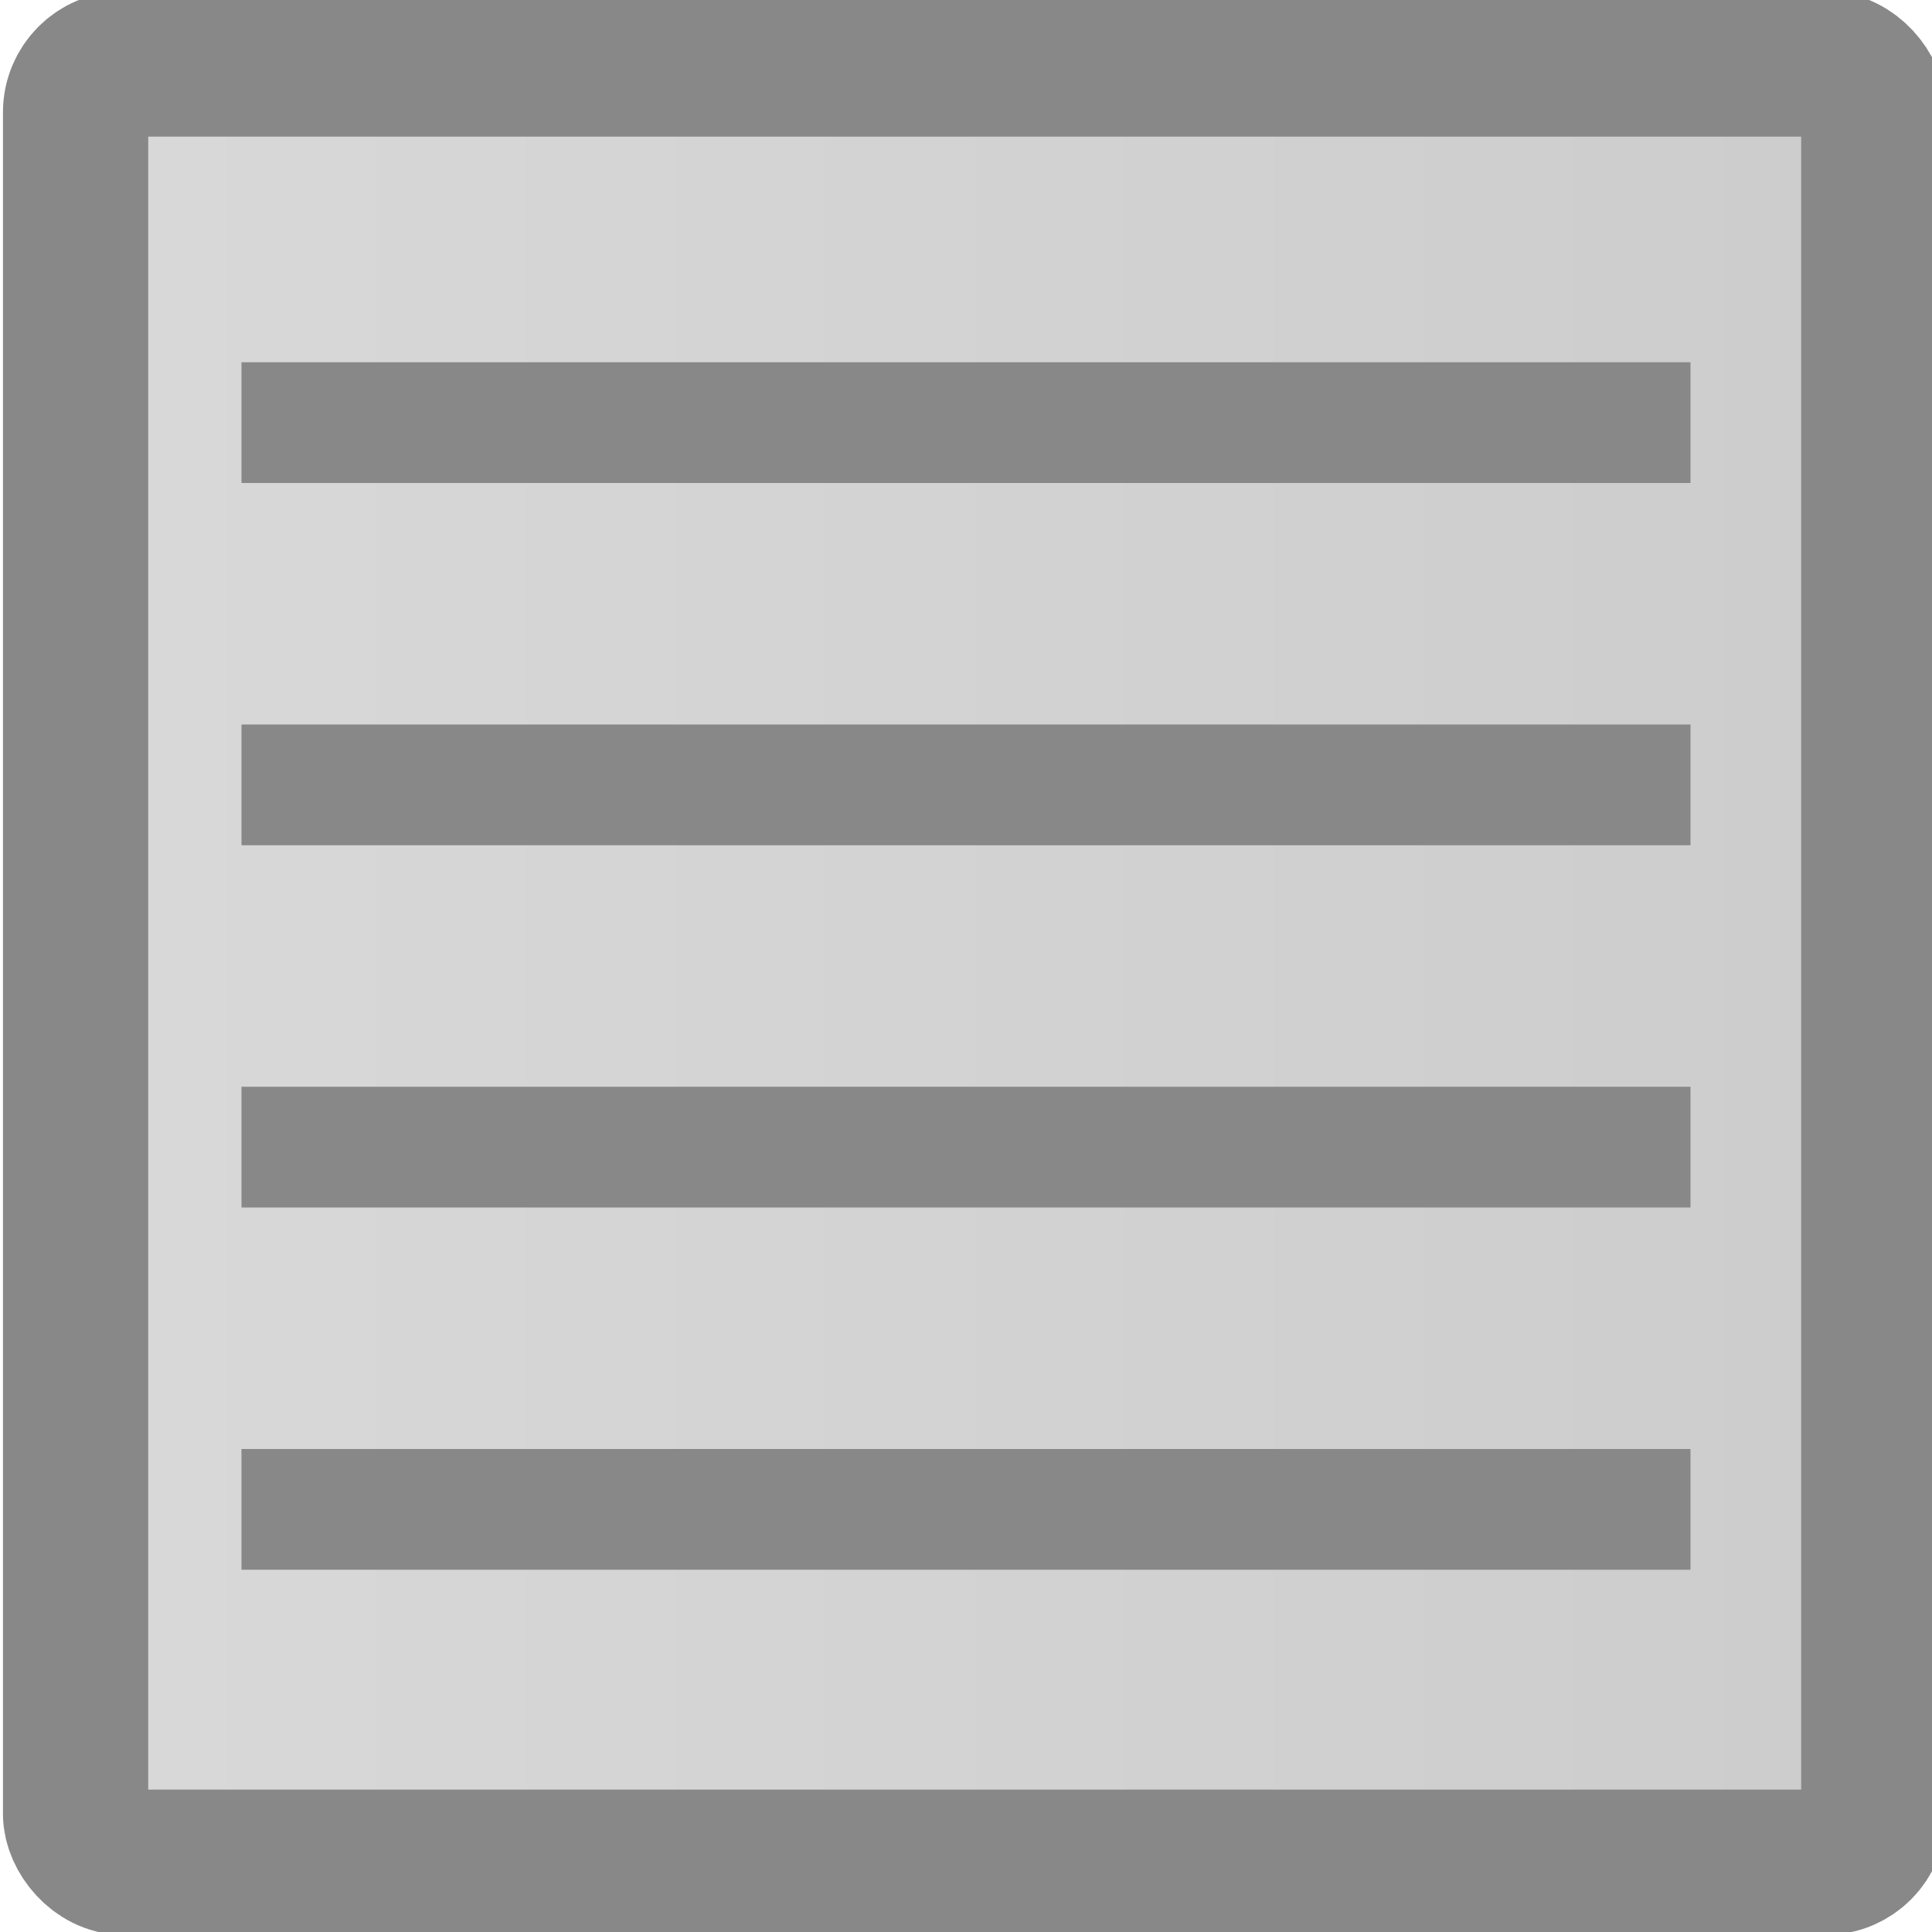 <?xml version="1.0" encoding="UTF-8" standalone="no"?>
<!-- Created with Inkscape (http://www.inkscape.org/) -->

<svg
   xmlns:dc="http://purl.org/dc/elements/1.1/"
   xmlns:cc="http://creativecommons.org/ns#"
   xmlns:rdf="http://www.w3.org/1999/02/22-rdf-syntax-ns#"
   xmlns:svg="http://www.w3.org/2000/svg"
   xmlns="http://www.w3.org/2000/svg"
   xmlns:xlink="http://www.w3.org/1999/xlink"
   xmlns:sodipodi="http://sodipodi.sourceforge.net/DTD/sodipodi-0.dtd"
   xmlns:inkscape="http://www.inkscape.org/namespaces/inkscape"
   version="1.0"
   width="16"
   height="16"
   id="svg3196"
   sodipodi:version="0.32"
   inkscape:version="0.48.2 r9819"
   sodipodi:docname="view-list-details-symbolic.svg"
   inkscape:output_extension="org.inkscape.output.svg.inkscape">
  <sodipodi:namedview
     inkscape:window-height="1146"
     inkscape:window-width="1920"
     inkscape:pageshadow="2"
     inkscape:pageopacity="0.0"
     guidetolerance="10.0"
     gridtolerance="10.0"
     objecttolerance="10.0"
     borderopacity="1.0"
     bordercolor="#666666"
     pagecolor="#ffffff"
     id="base"
     showgrid="false"
     inkscape:zoom="20.75"
     inkscape:cx="1.5252603"
     inkscape:cy="7.3226506"
     inkscape:window-x="0"
     inkscape:window-y="25"
     inkscape:current-layer="svg3196"
     inkscape:window-maximized="1" />
  <defs
     id="defs3198">
    <linearGradient
       id="linearGradient4342">
      <stop
         style="stop-color:#d9d9d9;stop-opacity:1;"
         offset="0"
         id="stop4344" />
      <stop
         style="stop-color:#cccccc;stop-opacity:1;"
         offset="1"
         id="stop4346" />
    </linearGradient>
    <linearGradient
       id="linearGradient3587-6-5">
      <stop
         id="stop3589-9-2"
         style="stop-color:#000000;stop-opacity:1"
         offset="0" />
      <stop
         id="stop3591-7-4"
         style="stop-color:#363636;stop-opacity:1"
         offset="1" />
    </linearGradient>
    <linearGradient
       x1="1.333"
       y1="6.667"
       x2="1.333"
       y2="33.333"
       id="linearGradient2422"
       xlink:href="#linearGradient3587-6-5"
       gradientUnits="userSpaceOnUse"
       gradientTransform="matrix(0.409,0,0,0.375,7.455,0.5)" />
    <linearGradient
       inkscape:collect="always"
       xlink:href="#linearGradient4342"
       id="linearGradient4348"
       x1="0.025"
       y1="7.976"
       x2="16.12"
       y2="7.976"
       gradientUnits="userSpaceOnUse" />
  </defs>
  <rect
     style="fill:url(#linearGradient4348);fill-opacity:1;stroke:#888888;stroke-width:1.203;stroke-miterlimit:4;stroke-opacity:1;stroke-dasharray:none"
     id="rect4340"
     width="14.892"
     height="14.892"
     x="0.626"
     y="0.53"
     rx="0.398"
     ry="0.4" />
  <path
     d="m 2,6.5 12,0 m -12,-3 12,0 m -12,9 12,0 m -12,-3 12,0"
     id="path2407"
     style="opacity:1;fill:none;stroke:#888888;stroke-width:1;stroke-opacity:1;marker:none;visibility:visible;display:inline;overflow:visible;enable-background:accumulate" />
</svg>
